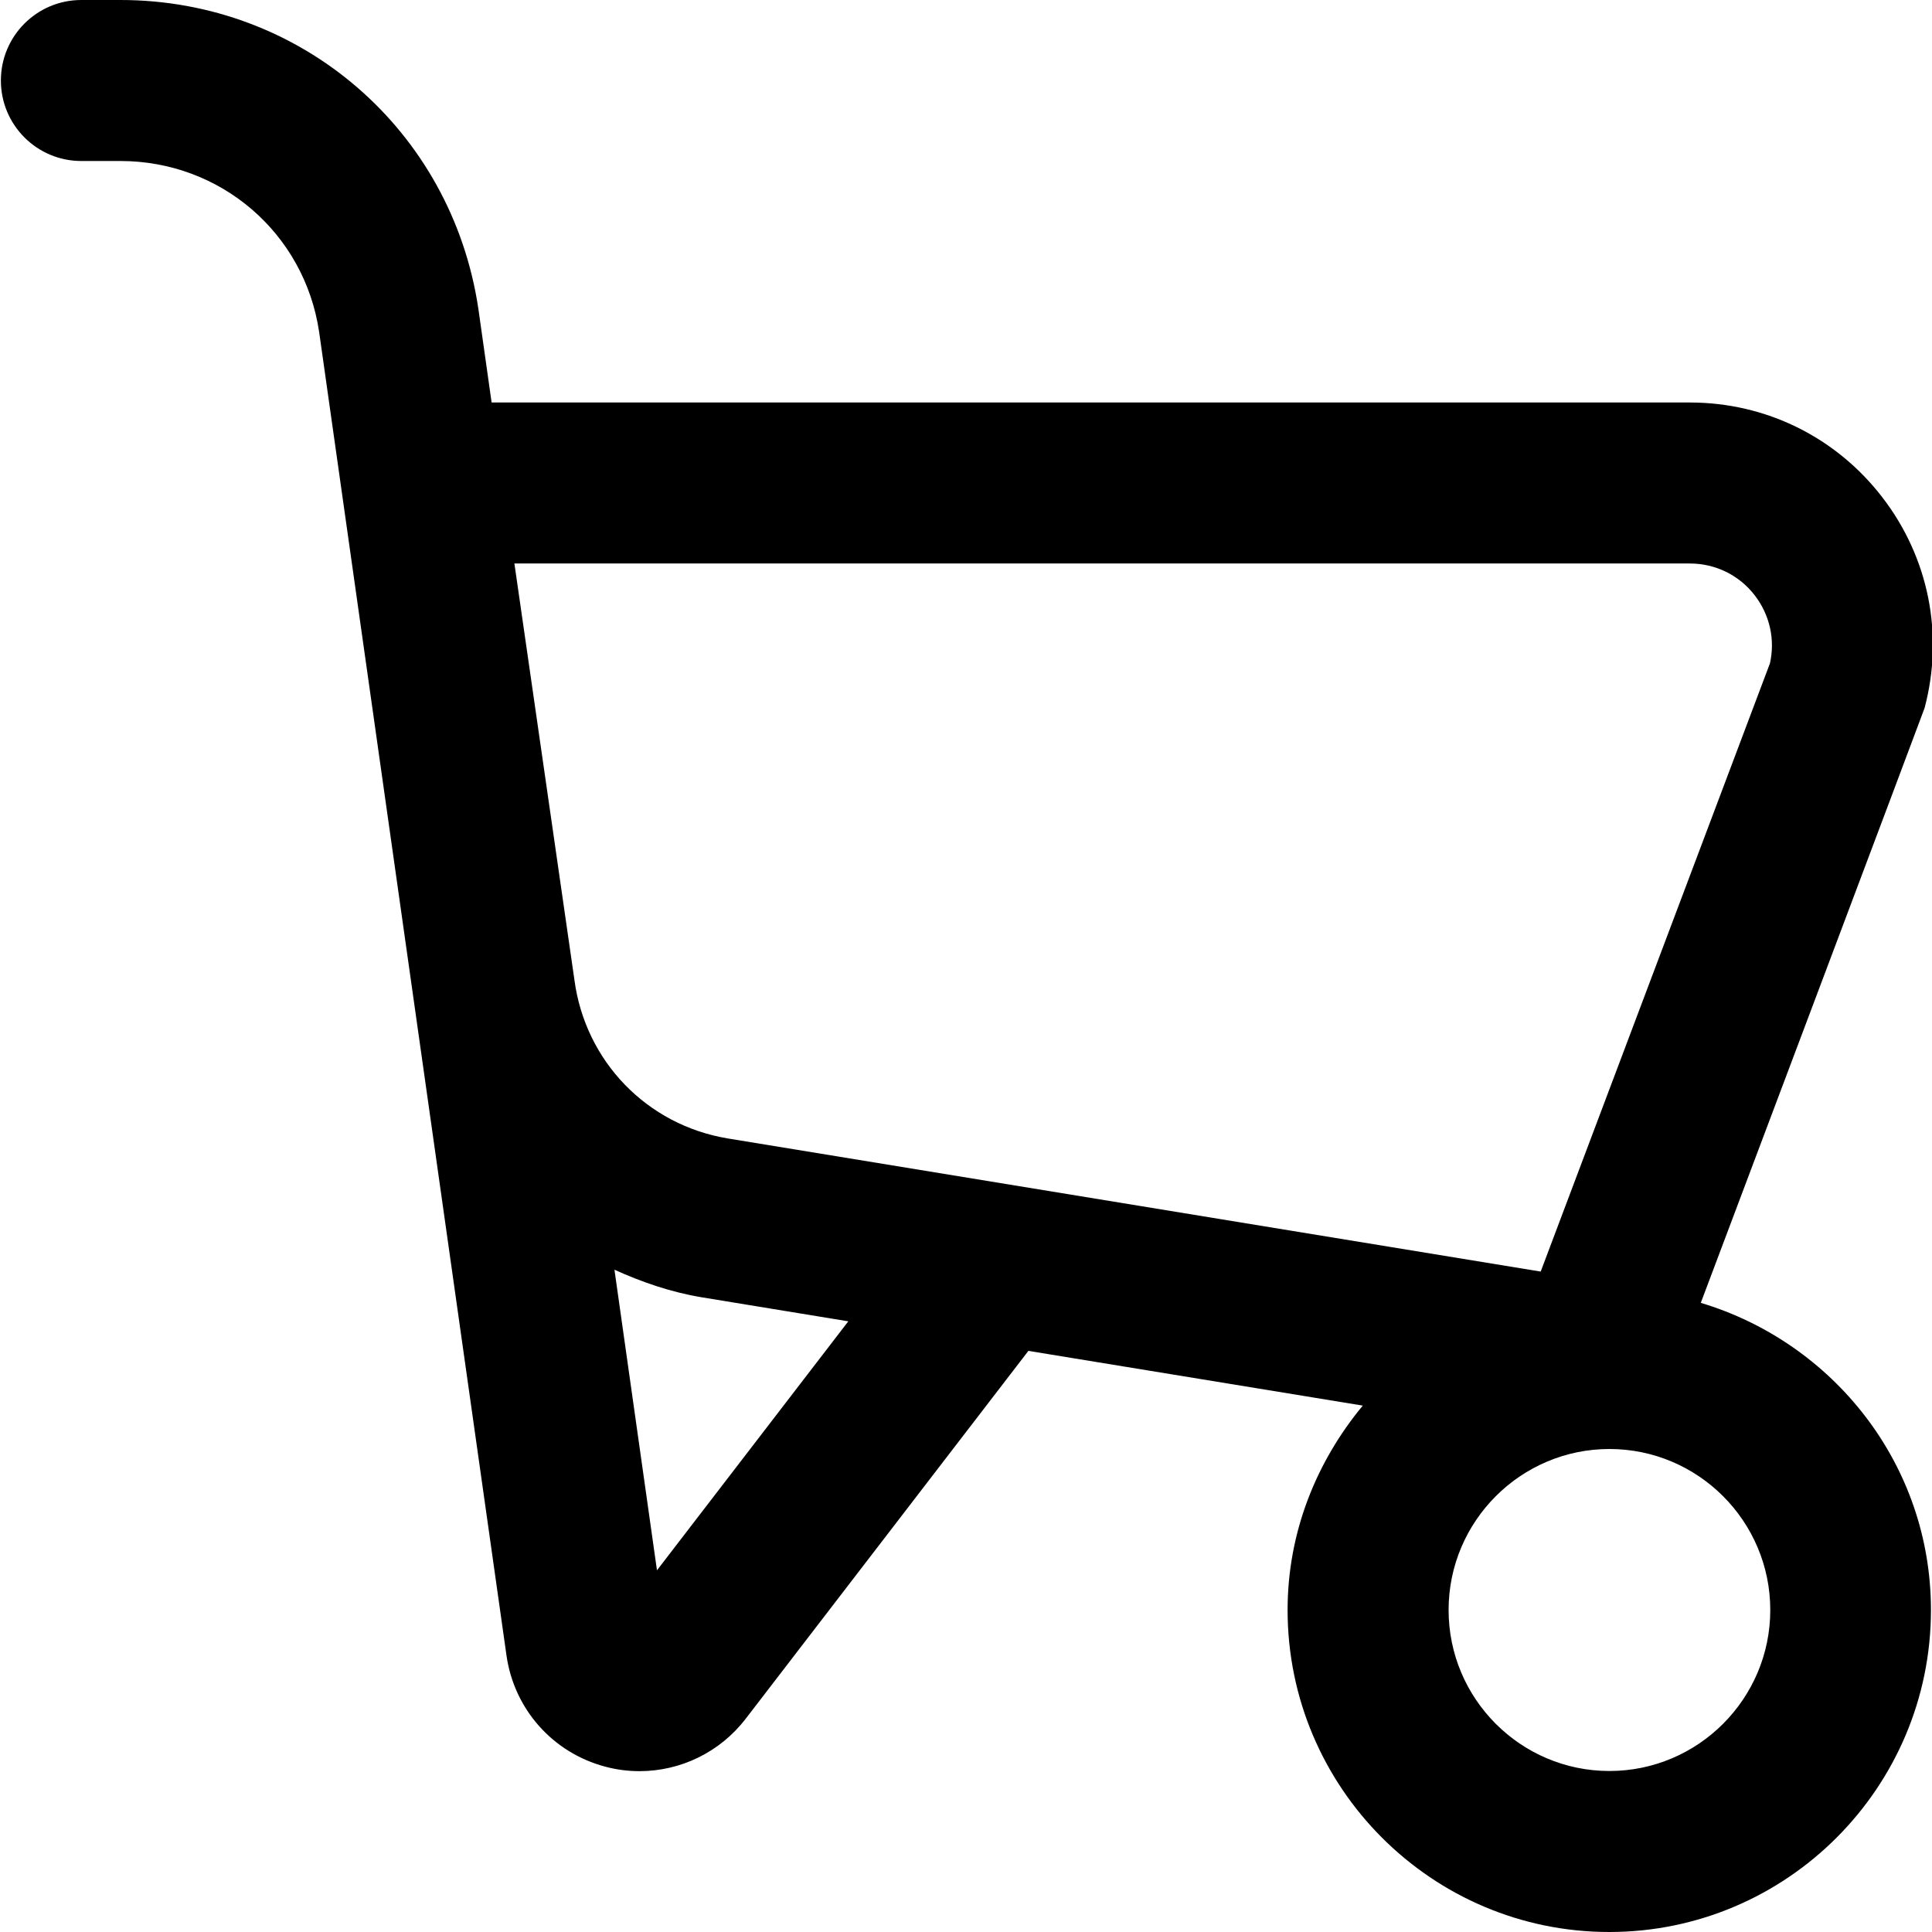 <svg id="Layer_1" viewBox="0 0 24 24" xmlns="http://www.w3.org/2000/svg" data-name="Layer 1"><path d="m21.128 16.184s2.771-7.356 2.78-7.389c.242-.913.052-1.867-.524-2.616s-1.448-1.179-2.392-1.179h-14.885l-.165-1.167c-.333-2.221-2.203-3.833-4.446-3.833h-.486c-.552 0-.999.448-.999 1s.447 1 .999 1h.486c1.246 0 2.285.896 2.468 2.121l2.328 16.445c.095.667.576 1.208 1.226 1.38.141.038.285.056.426.056.509 0 .999-.234 1.32-.652l3.511-4.569 4.154.68c-.574.693-.934 1.57-.934 2.539 0 2.206 1.792 4 3.996 4s3.996-1.794 3.996-4c0-1.808-1.212-3.322-2.861-3.816zm-.136-9.184c.319 0 .614.145.808.398.185.242.253.546.187.842l-2.848 7.556-10.1-1.654c-1.003-.167-1.768-.958-1.903-1.967-.003-.024-.746-5.175-.746-5.175h14.601zm-12.831 12.506-.528-3.733c.34.154.698.278 1.081.342l1.824.299-2.376 3.092zm11.832 2.494c-1.102 0-1.998-.897-1.998-2s.897-2 1.998-2 1.998.897 1.998 2-.897 2-1.998 2z"/></svg>